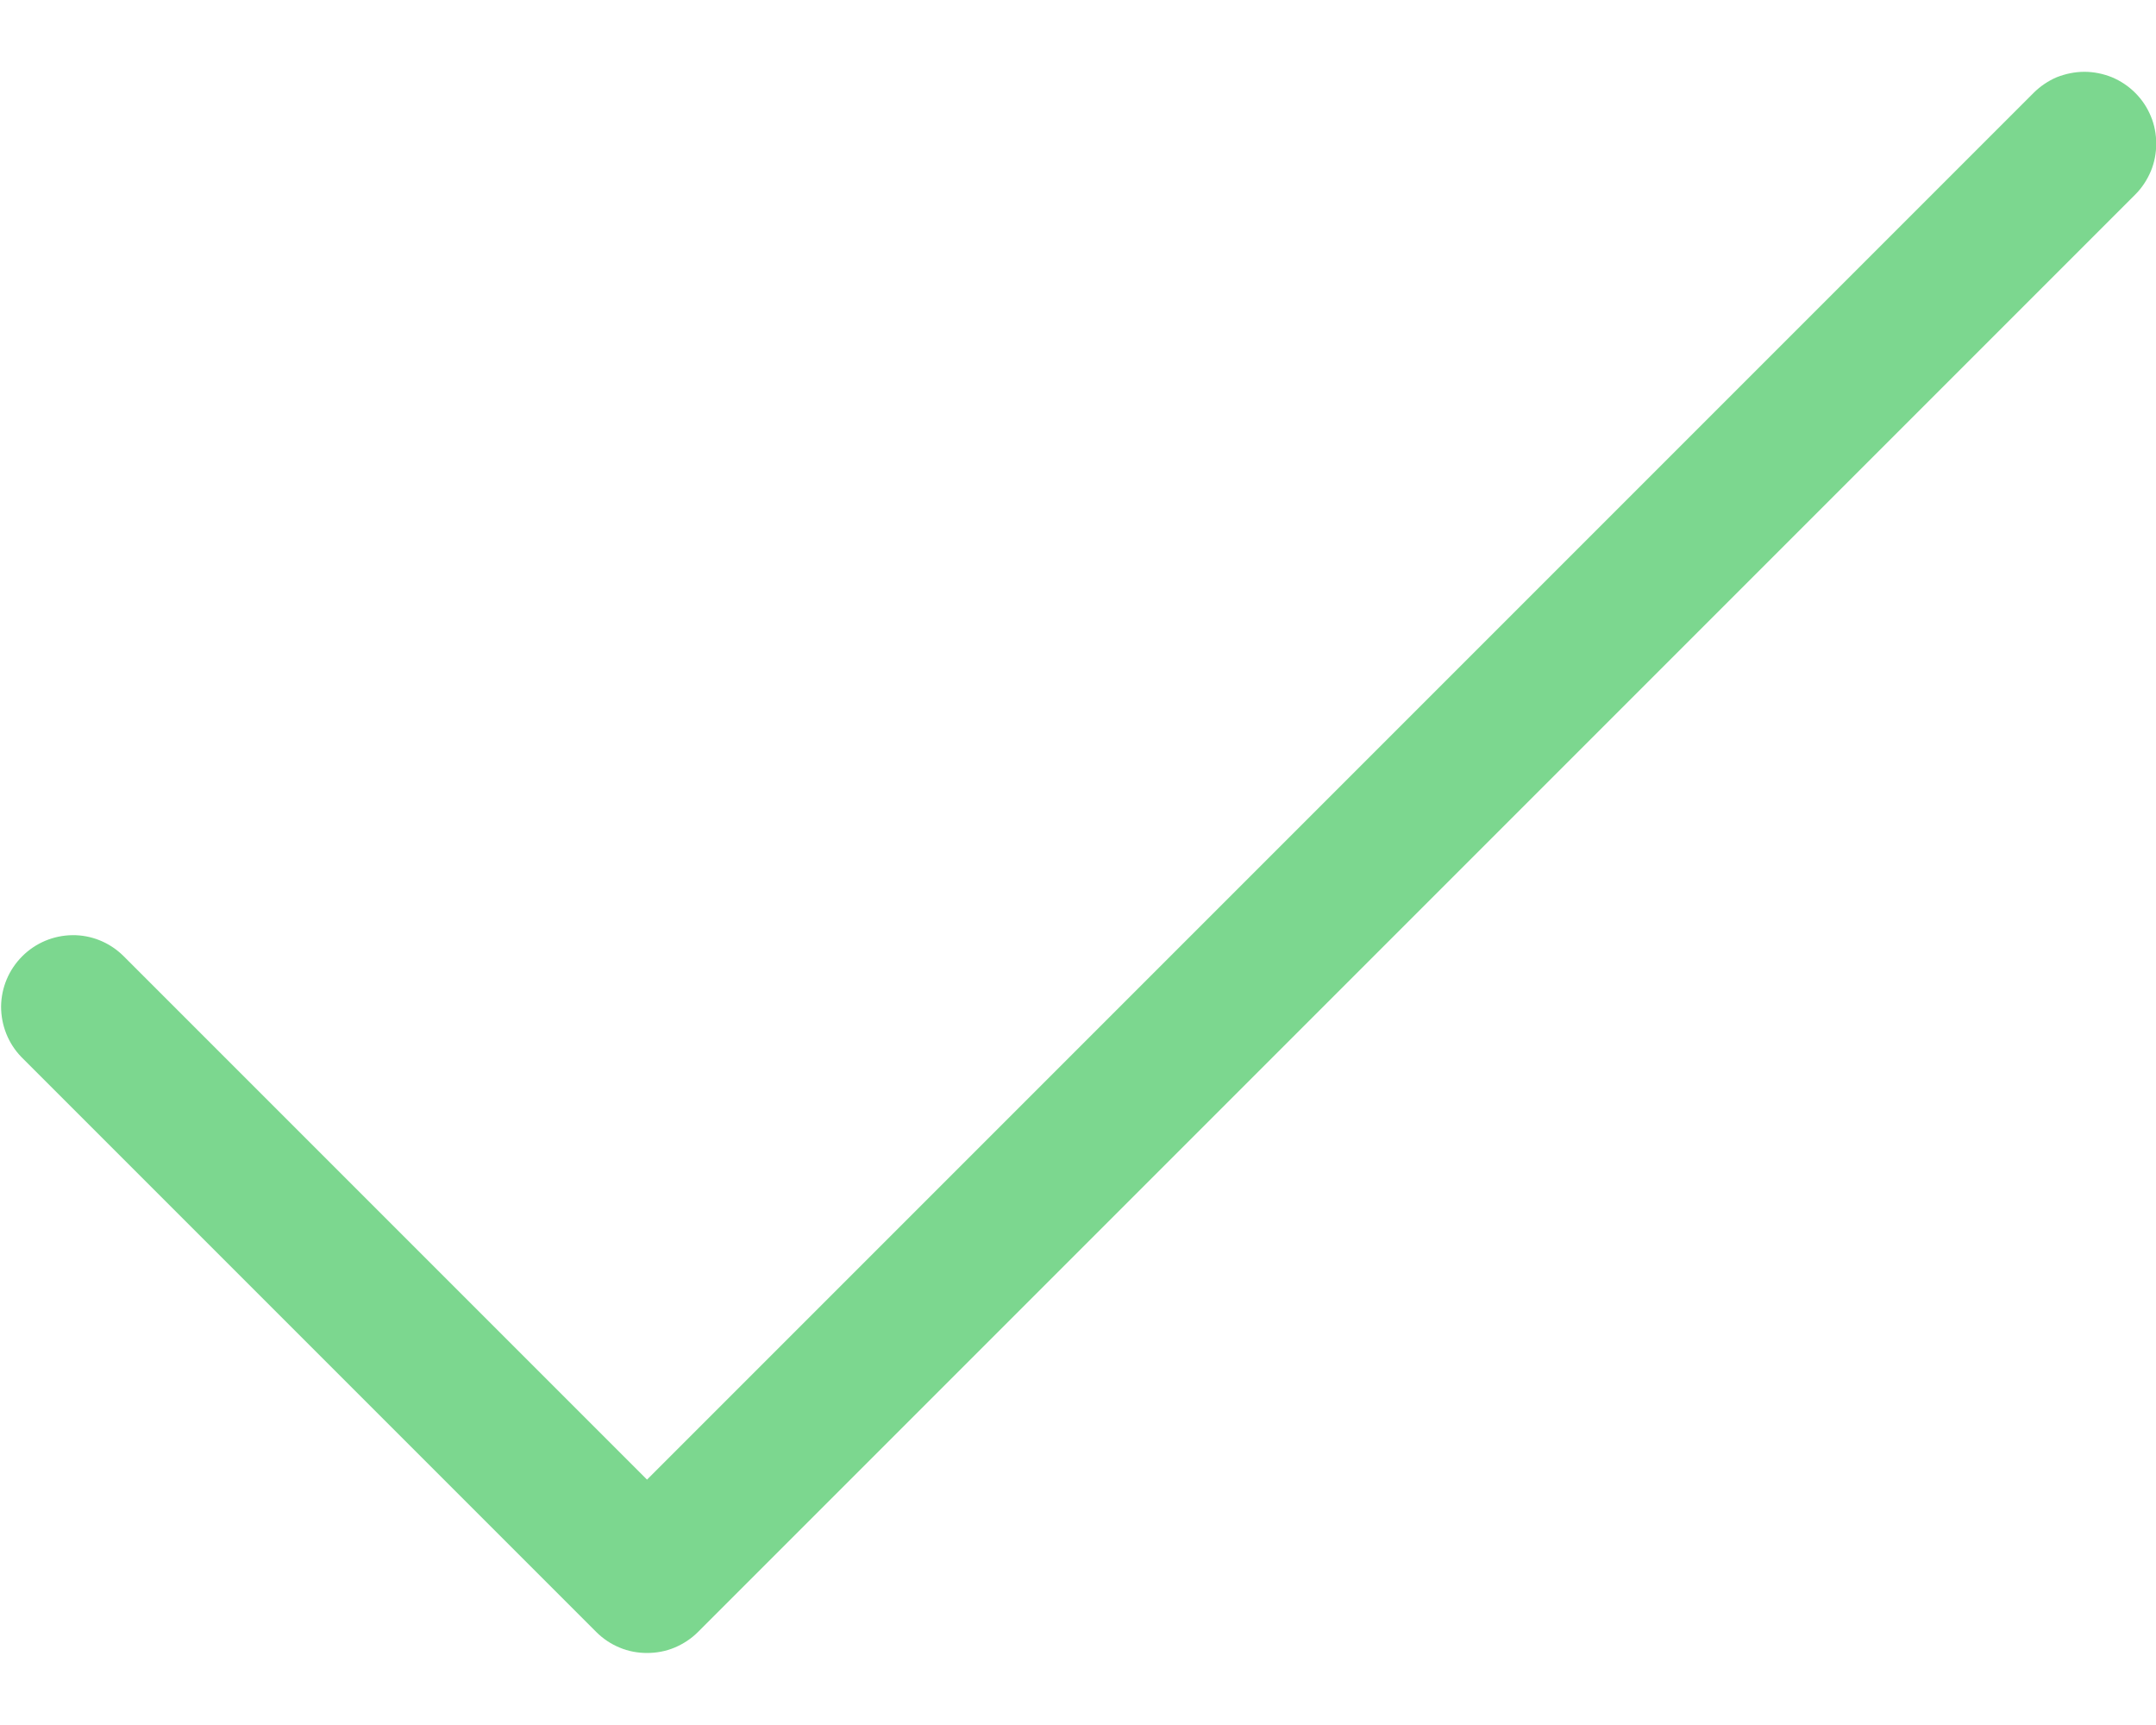 <svg width="10" height="8" viewBox="0 0 10 8" fill="none" xmlns="http://www.w3.org/2000/svg">
<path d="M9.904 0.431C9.935 0.462 9.959 0.498 9.976 0.539C9.993 0.579 10.001 0.623 10.001 0.666C10.001 0.71 9.993 0.753 9.976 0.794C9.959 0.834 9.935 0.871 9.904 0.902L3.237 7.569C3.206 7.6 3.169 7.624 3.129 7.641C3.088 7.658 3.045 7.666 3.001 7.666C2.958 7.666 2.914 7.658 2.874 7.641C2.833 7.624 2.797 7.6 2.766 7.569L0.099 4.902C0.038 4.839 0.005 4.755 0.005 4.668C0.006 4.58 0.041 4.497 0.103 4.435C0.165 4.373 0.248 4.338 0.336 4.337C0.423 4.336 0.507 4.37 0.57 4.431L3.001 6.862L9.432 0.431C9.463 0.4 9.5 0.375 9.54 0.358C9.581 0.342 9.624 0.333 9.668 0.333C9.712 0.333 9.755 0.342 9.795 0.358C9.836 0.375 9.873 0.4 9.904 0.431Z" fill="#7CD78F"/>
</svg>
